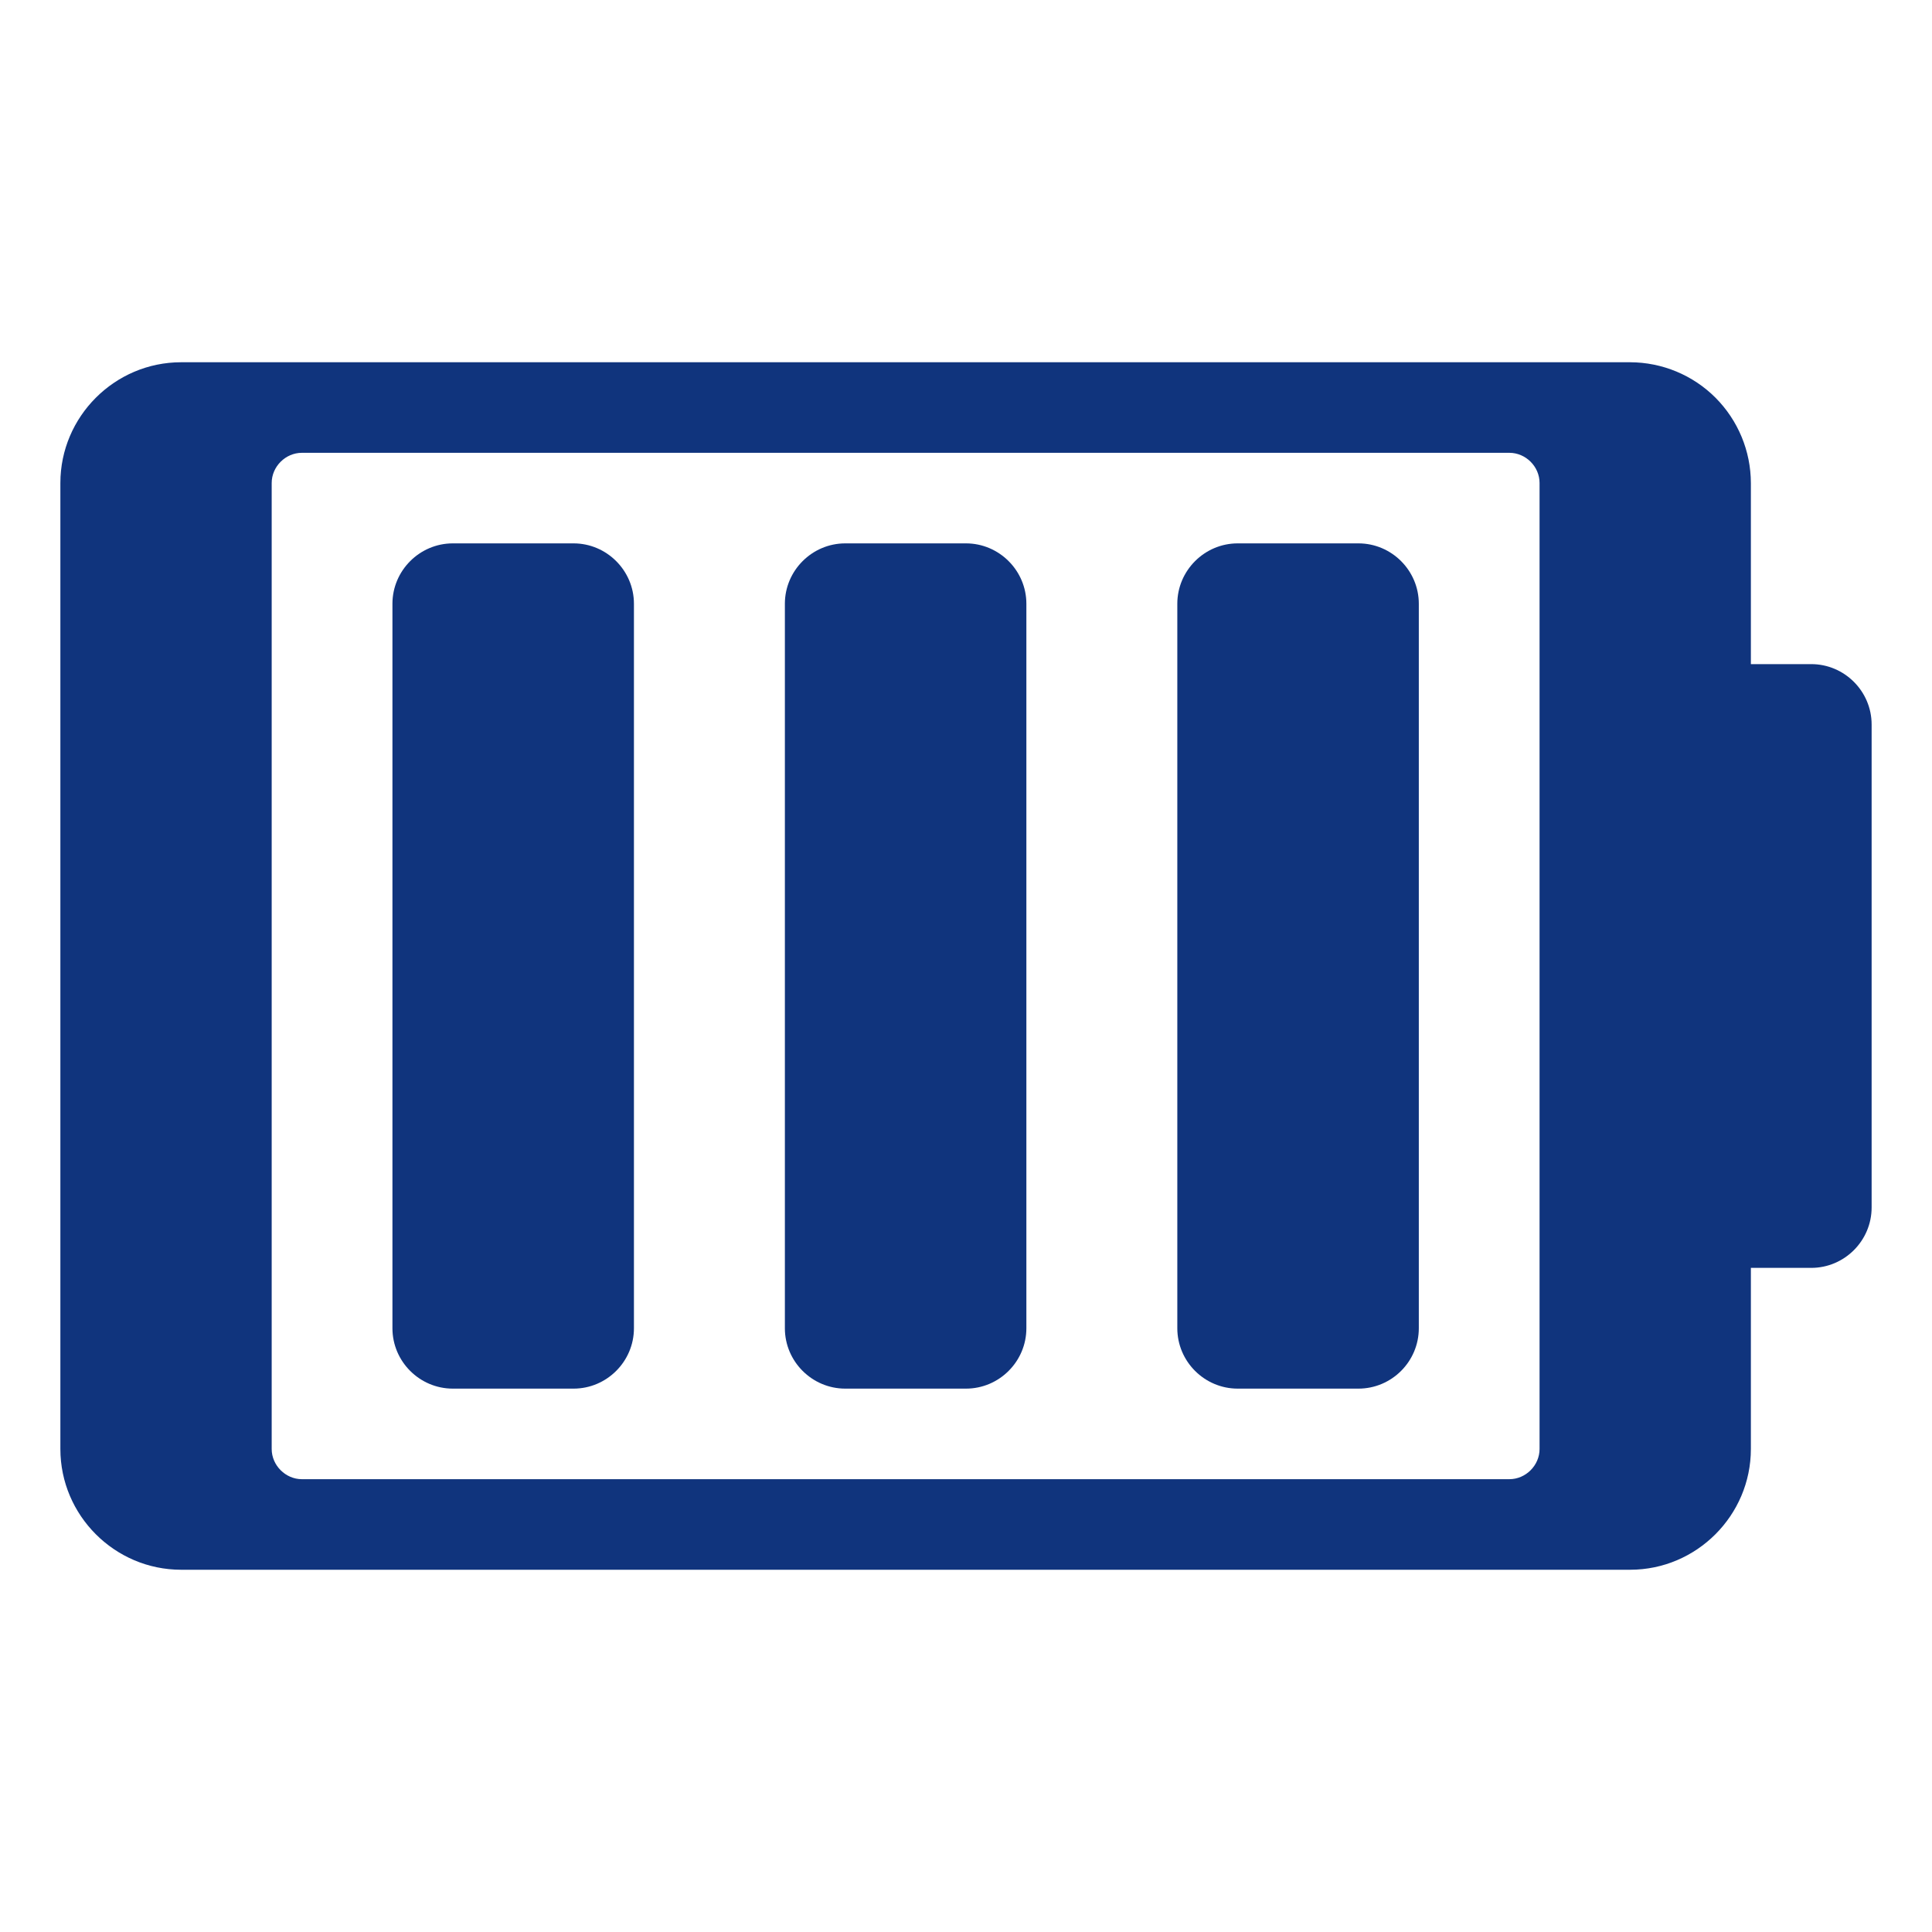<svg width="24" height="24" viewBox="0 0 24 24" fill="none" xmlns="http://www.w3.org/2000/svg">
<path d="M21.75 18V15.75H22.5C22.913 15.75 23.25 15.412 23.25 15V9C23.25 8.588 22.913 8.25 22.5 8.25H21.75V6C21.749 5.602 21.591 5.222 21.31 4.94C21.029 4.659 20.648 4.501 20.25 4.5L2.25 4.5C1.425 4.5 0.75 5.175 0.75 6V18C0.75 18.825 1.425 19.5 2.25 19.5H20.25C21.075 19.5 21.75 18.825 21.75 18ZM3.75 18.375C3.547 18.375 3.375 18.203 3.375 18V6C3.375 5.796 3.547 5.625 3.75 5.625L18.75 5.625C18.954 5.625 19.125 5.796 19.125 6V18C19.125 18.203 18.954 18.375 18.75 18.375H3.75Z" fill="#10347D"/>
<path d="M17.625 16.5V7.5C17.625 7.088 17.288 6.75 16.875 6.75H15.375C14.963 6.75 14.625 7.088 14.625 7.5V16.5C14.625 16.913 14.963 17.25 15.375 17.25H16.875C17.288 17.25 17.625 16.913 17.625 16.5Z" fill="#10347D"/>
<path d="M12.75 16.5V7.5C12.75 7.088 12.412 6.75 12 6.75H10.5C10.088 6.75 9.75 7.088 9.75 7.5V16.5C9.75 16.913 10.088 17.25 10.5 17.25H12C12.412 17.25 12.75 16.913 12.75 16.5Z" fill="#10347D"/>
<path d="M7.875 16.5L7.875 7.5C7.875 7.088 7.537 6.75 7.125 6.75H5.625C5.213 6.75 4.875 7.088 4.875 7.5V16.5C4.875 16.913 5.213 17.25 5.625 17.25H7.125C7.537 17.25 7.875 16.913 7.875 16.5Z" fill="#10347D"/>
</svg>
